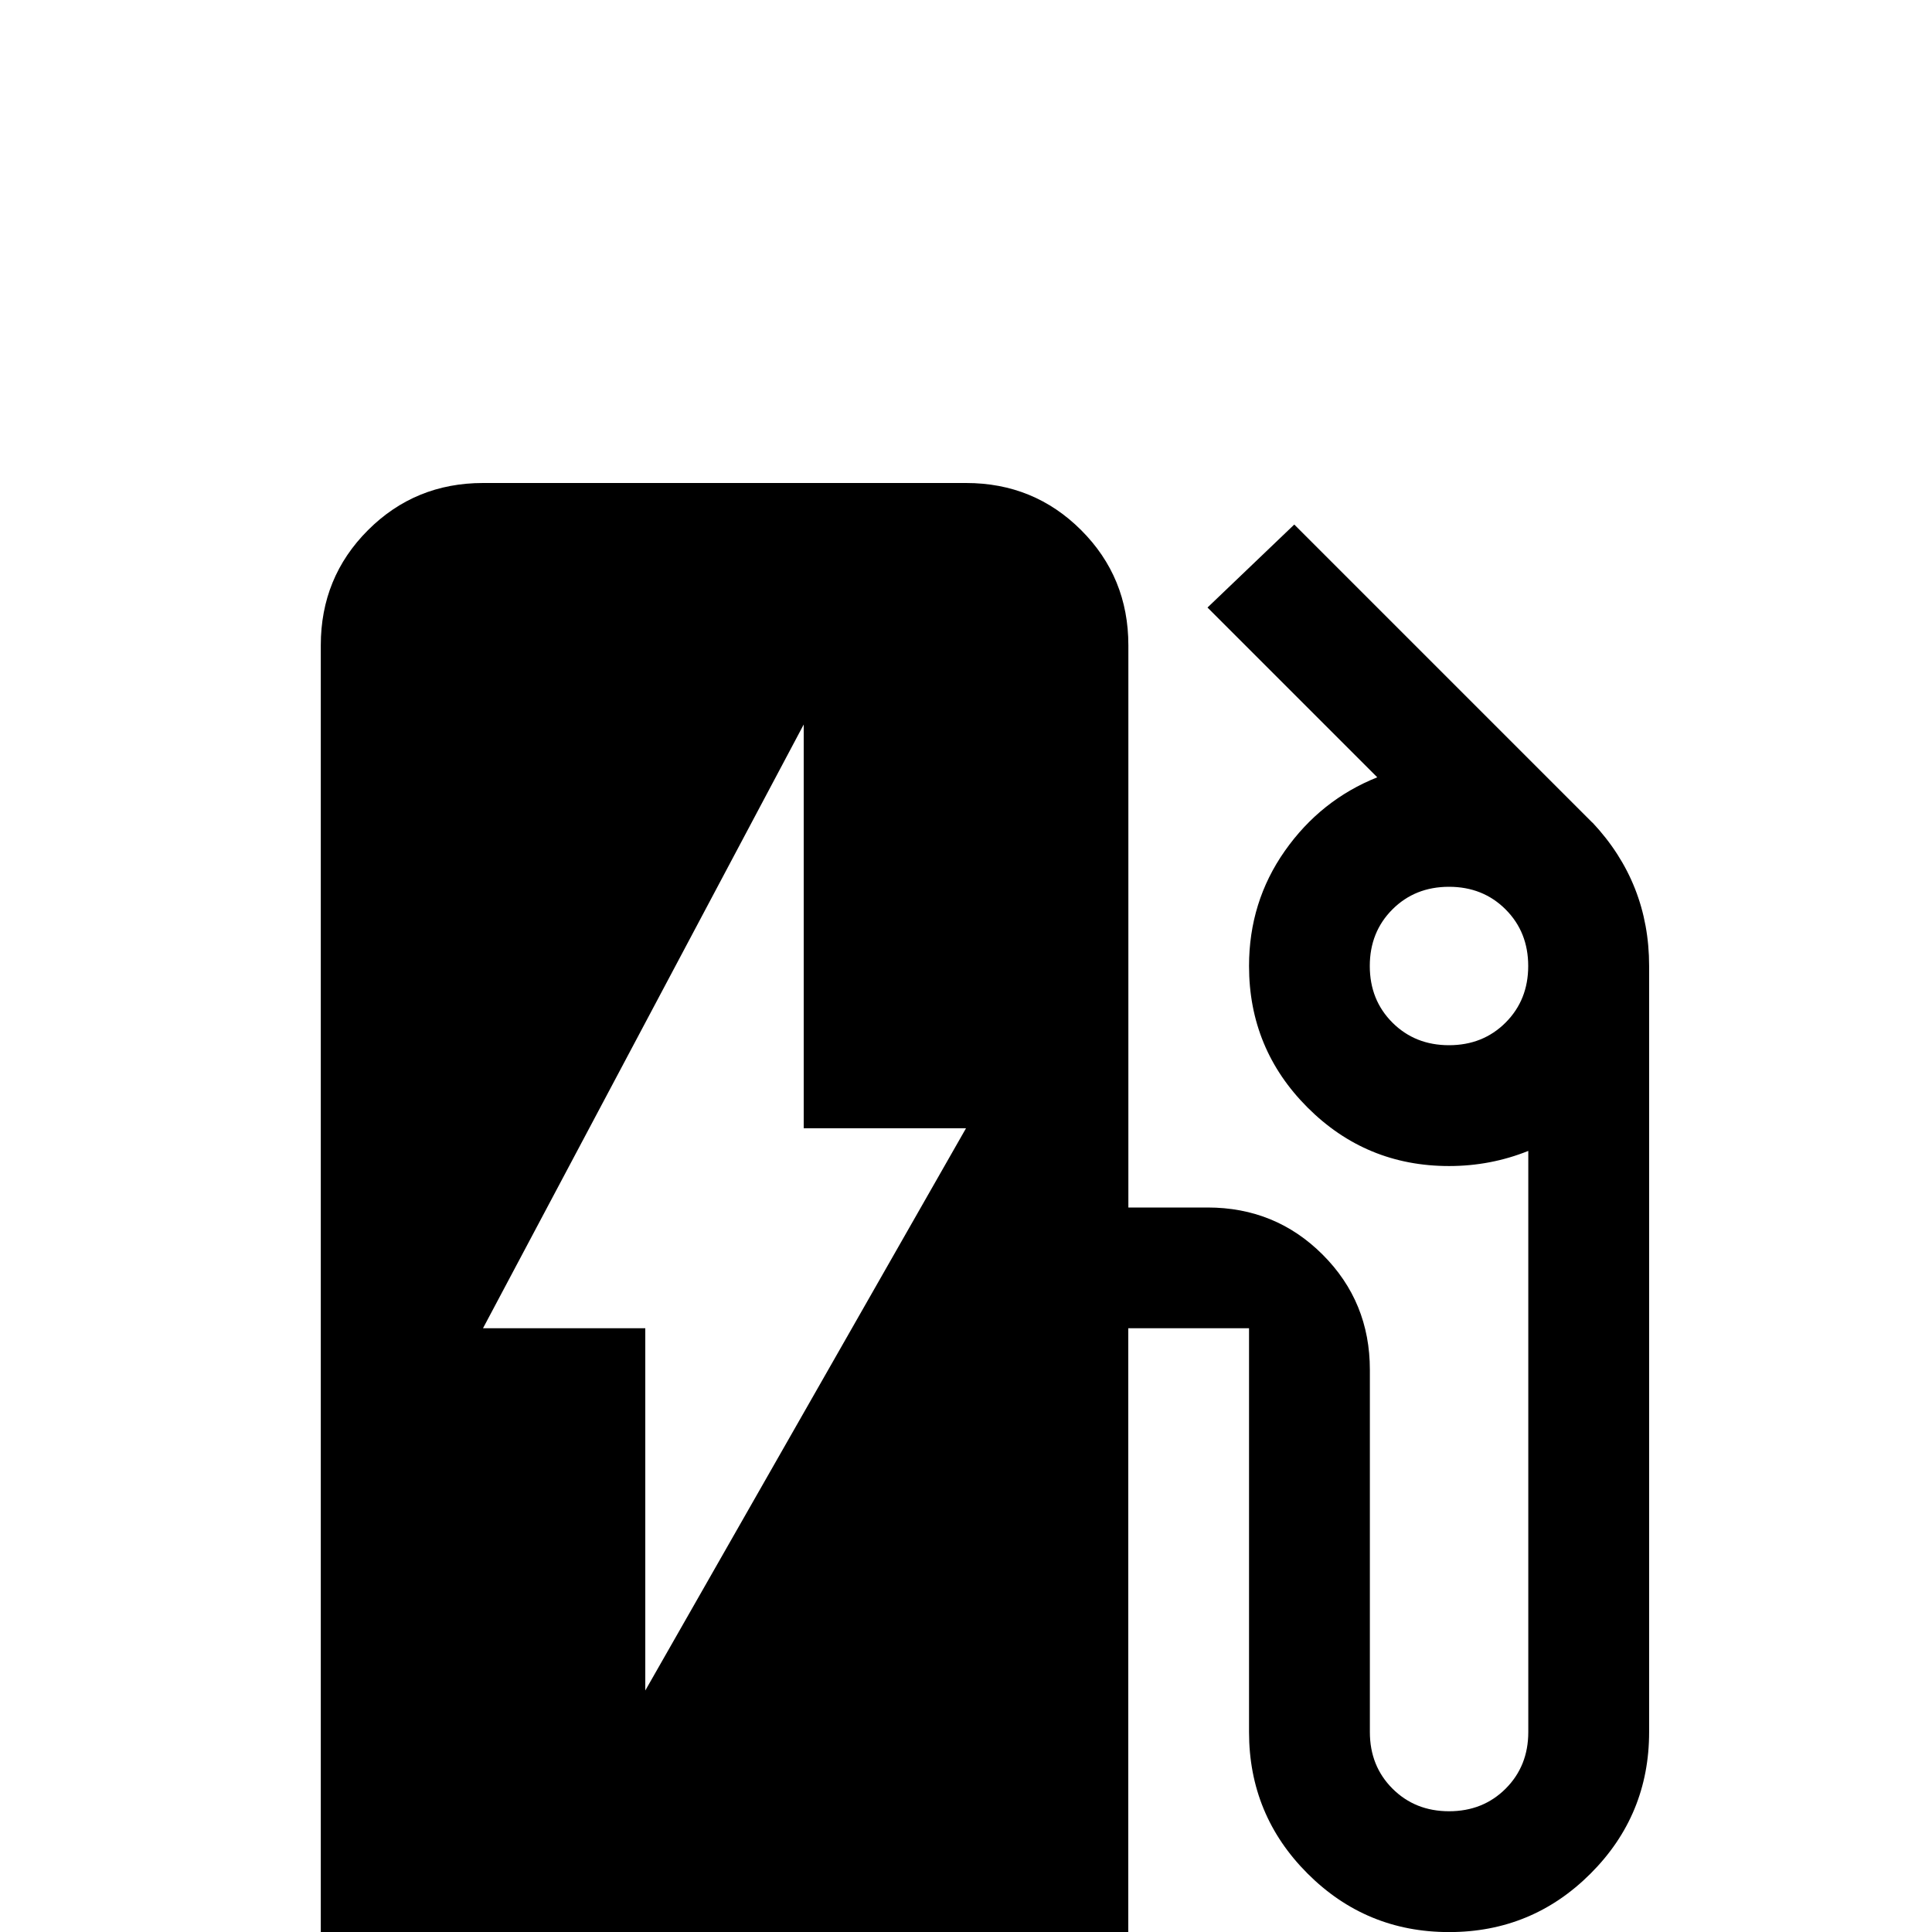 <!-- Generated by IcoMoon.io -->
<svg version="1.1" xmlns="http://www.w3.org/2000/svg" width="24" height="24" viewBox="0 0 24 24">
<title>ev_station1</title>
<path d="M19.781 10.219v0l-3.703-3.703-1.078 1.031 2.109 2.109q-0.703 0.281-1.148 0.914t-0.445 1.43q0 1.031 0.727 1.758t1.758 0.727q0.516 0 0.984-0.188v7.219q0 0.422-0.281 0.703t-0.703 0.281-0.703-0.281-0.281-0.703v-4.5q0-0.844-0.586-1.43t-1.43-0.586h-0.984v-6.984q0-0.844-0.586-1.43t-1.43-0.586h-6q-0.844 0-1.43 0.586t-0.586 1.43v15.984h10.031v-7.5h1.5v5.016q0 1.031 0.727 1.758t1.758 0.727 1.758-0.727 0.727-1.758v-9.516q0-1.031-0.703-1.781zM18 12.984q-0.422 0-0.703-0.281t-0.281-0.703 0.281-0.703 0.703-0.281 0.703 0.281 0.281 0.703-0.281 0.703-0.703 0.281zM8.016 21v-4.5h-2.016l3.984-7.5v5.016h2.016z"></path>
</svg>

